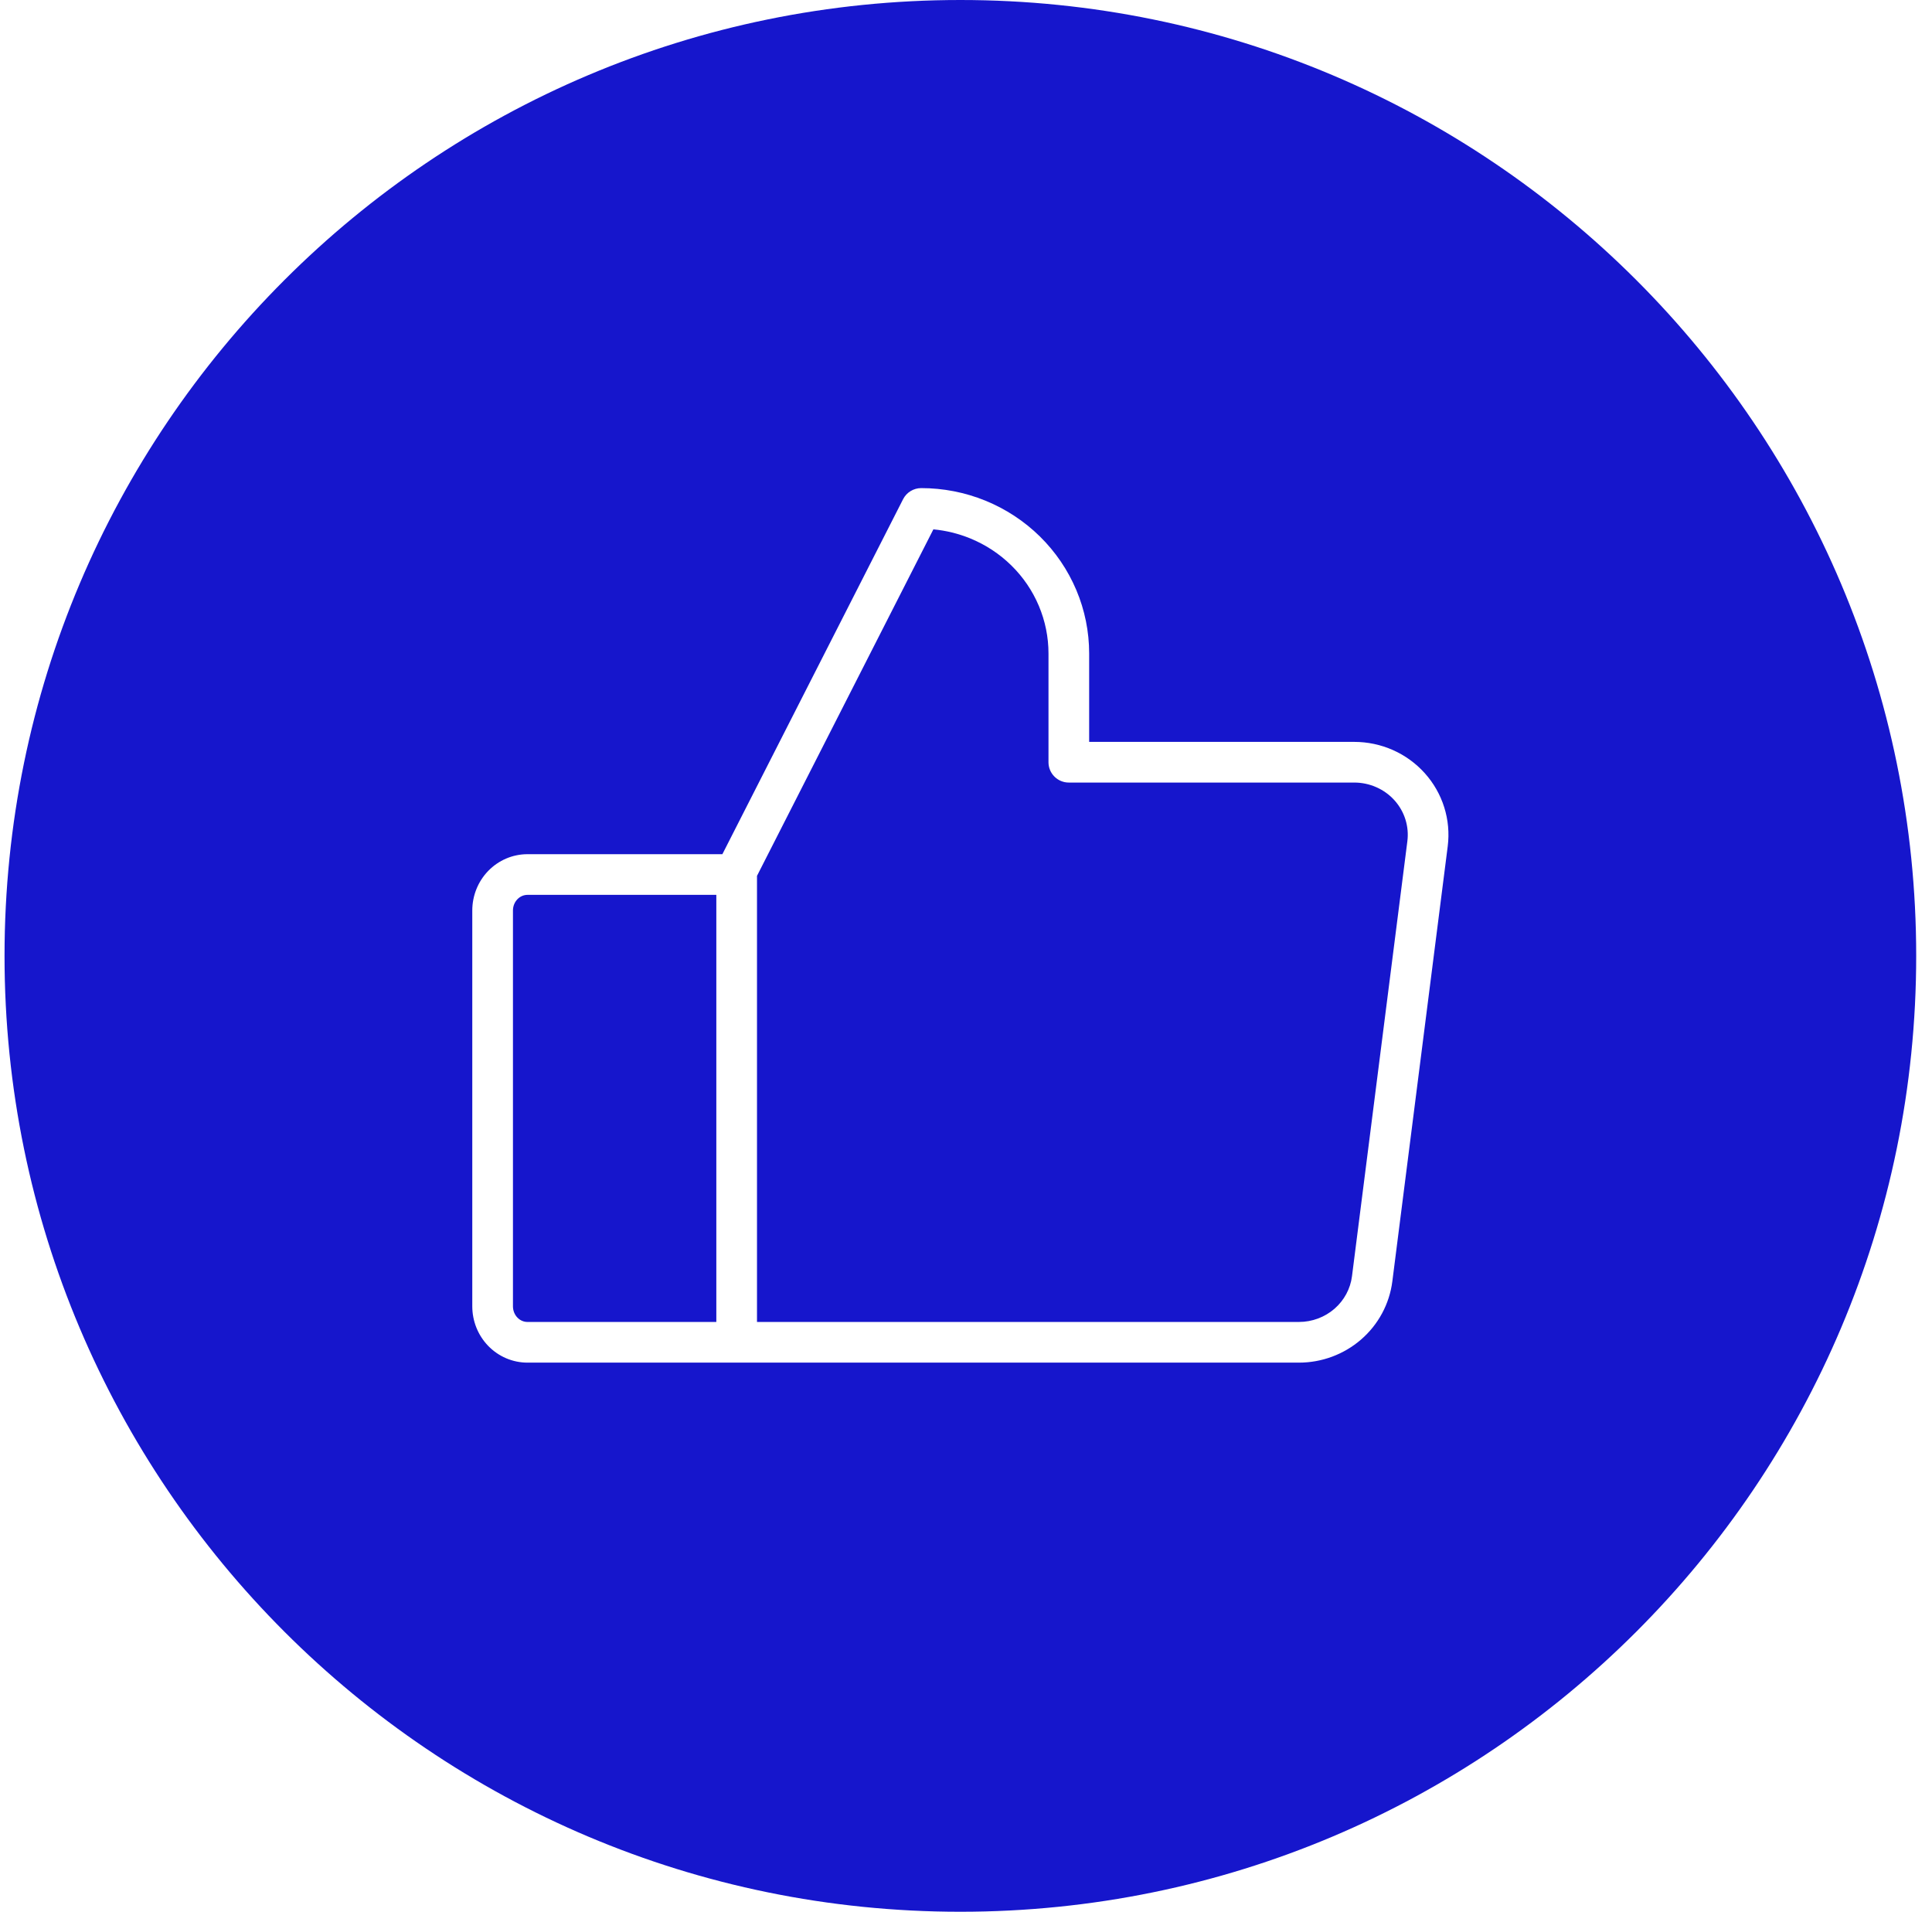 <svg width="95" height="94" viewBox="0 0 95 94" fill="none" xmlns="http://www.w3.org/2000/svg">
<path fill-rule="evenodd" clip-rule="evenodd" d="M47.223 94C73.18 94 94.223 72.957 94.223 47C94.223 21.043 73.18 0 47.223 0C21.265 0 0.223 21.043 0.223 47C0.223 72.957 21.265 94 47.223 94ZM45.297 24C44.921 24 44.576 24.211 44.406 24.546L35.521 42H25.937C25.207 42 24.513 42.3 24.007 42.822C23.501 43.344 23.223 44.045 23.223 44.769V64.231C23.223 64.955 23.501 65.656 24.007 66.178C24.513 66.7 25.207 67 25.937 67H63.871C64.994 67 66.081 66.597 66.928 65.863C67.775 65.129 68.323 64.112 68.464 63.003L71.187 41.612C71.269 40.967 71.21 40.312 71.015 39.692C70.82 39.072 70.493 38.5 70.058 38.016C69.622 37.531 69.088 37.144 68.491 36.879C67.894 36.615 67.247 36.478 66.593 36.478H53.556V32.13C53.556 31.06 53.342 30.001 52.925 29.013C52.508 28.026 51.898 27.129 51.131 26.375C50.363 25.621 49.453 25.024 48.452 24.616C47.451 24.209 46.379 24 45.297 24ZM37.223 65H63.871C64.517 65 65.138 64.768 65.618 64.352C66.097 63.936 66.402 63.366 66.48 62.751L69.203 41.359C69.248 41.001 69.216 40.637 69.107 40.292C68.999 39.946 68.816 39.626 68.57 39.352C68.325 39.079 68.022 38.859 67.68 38.708C67.339 38.557 66.969 38.478 66.593 38.478H52.556C52.004 38.478 51.556 38.031 51.556 37.478V32.13C51.556 31.328 51.395 30.533 51.082 29.79C50.769 29.048 50.31 28.372 49.729 27.802C49.149 27.232 48.459 26.779 47.698 26.469C47.122 26.235 46.514 26.086 45.896 26.028L37.223 43.066V65ZM25.443 44.214C25.579 44.073 25.758 44 25.937 44H35.223V65H25.937C25.758 65 25.579 64.927 25.443 64.786C25.305 64.644 25.223 64.445 25.223 64.231V44.769C25.223 44.555 25.305 44.356 25.443 44.214Z" fill="#1616CC"/>
</svg>
